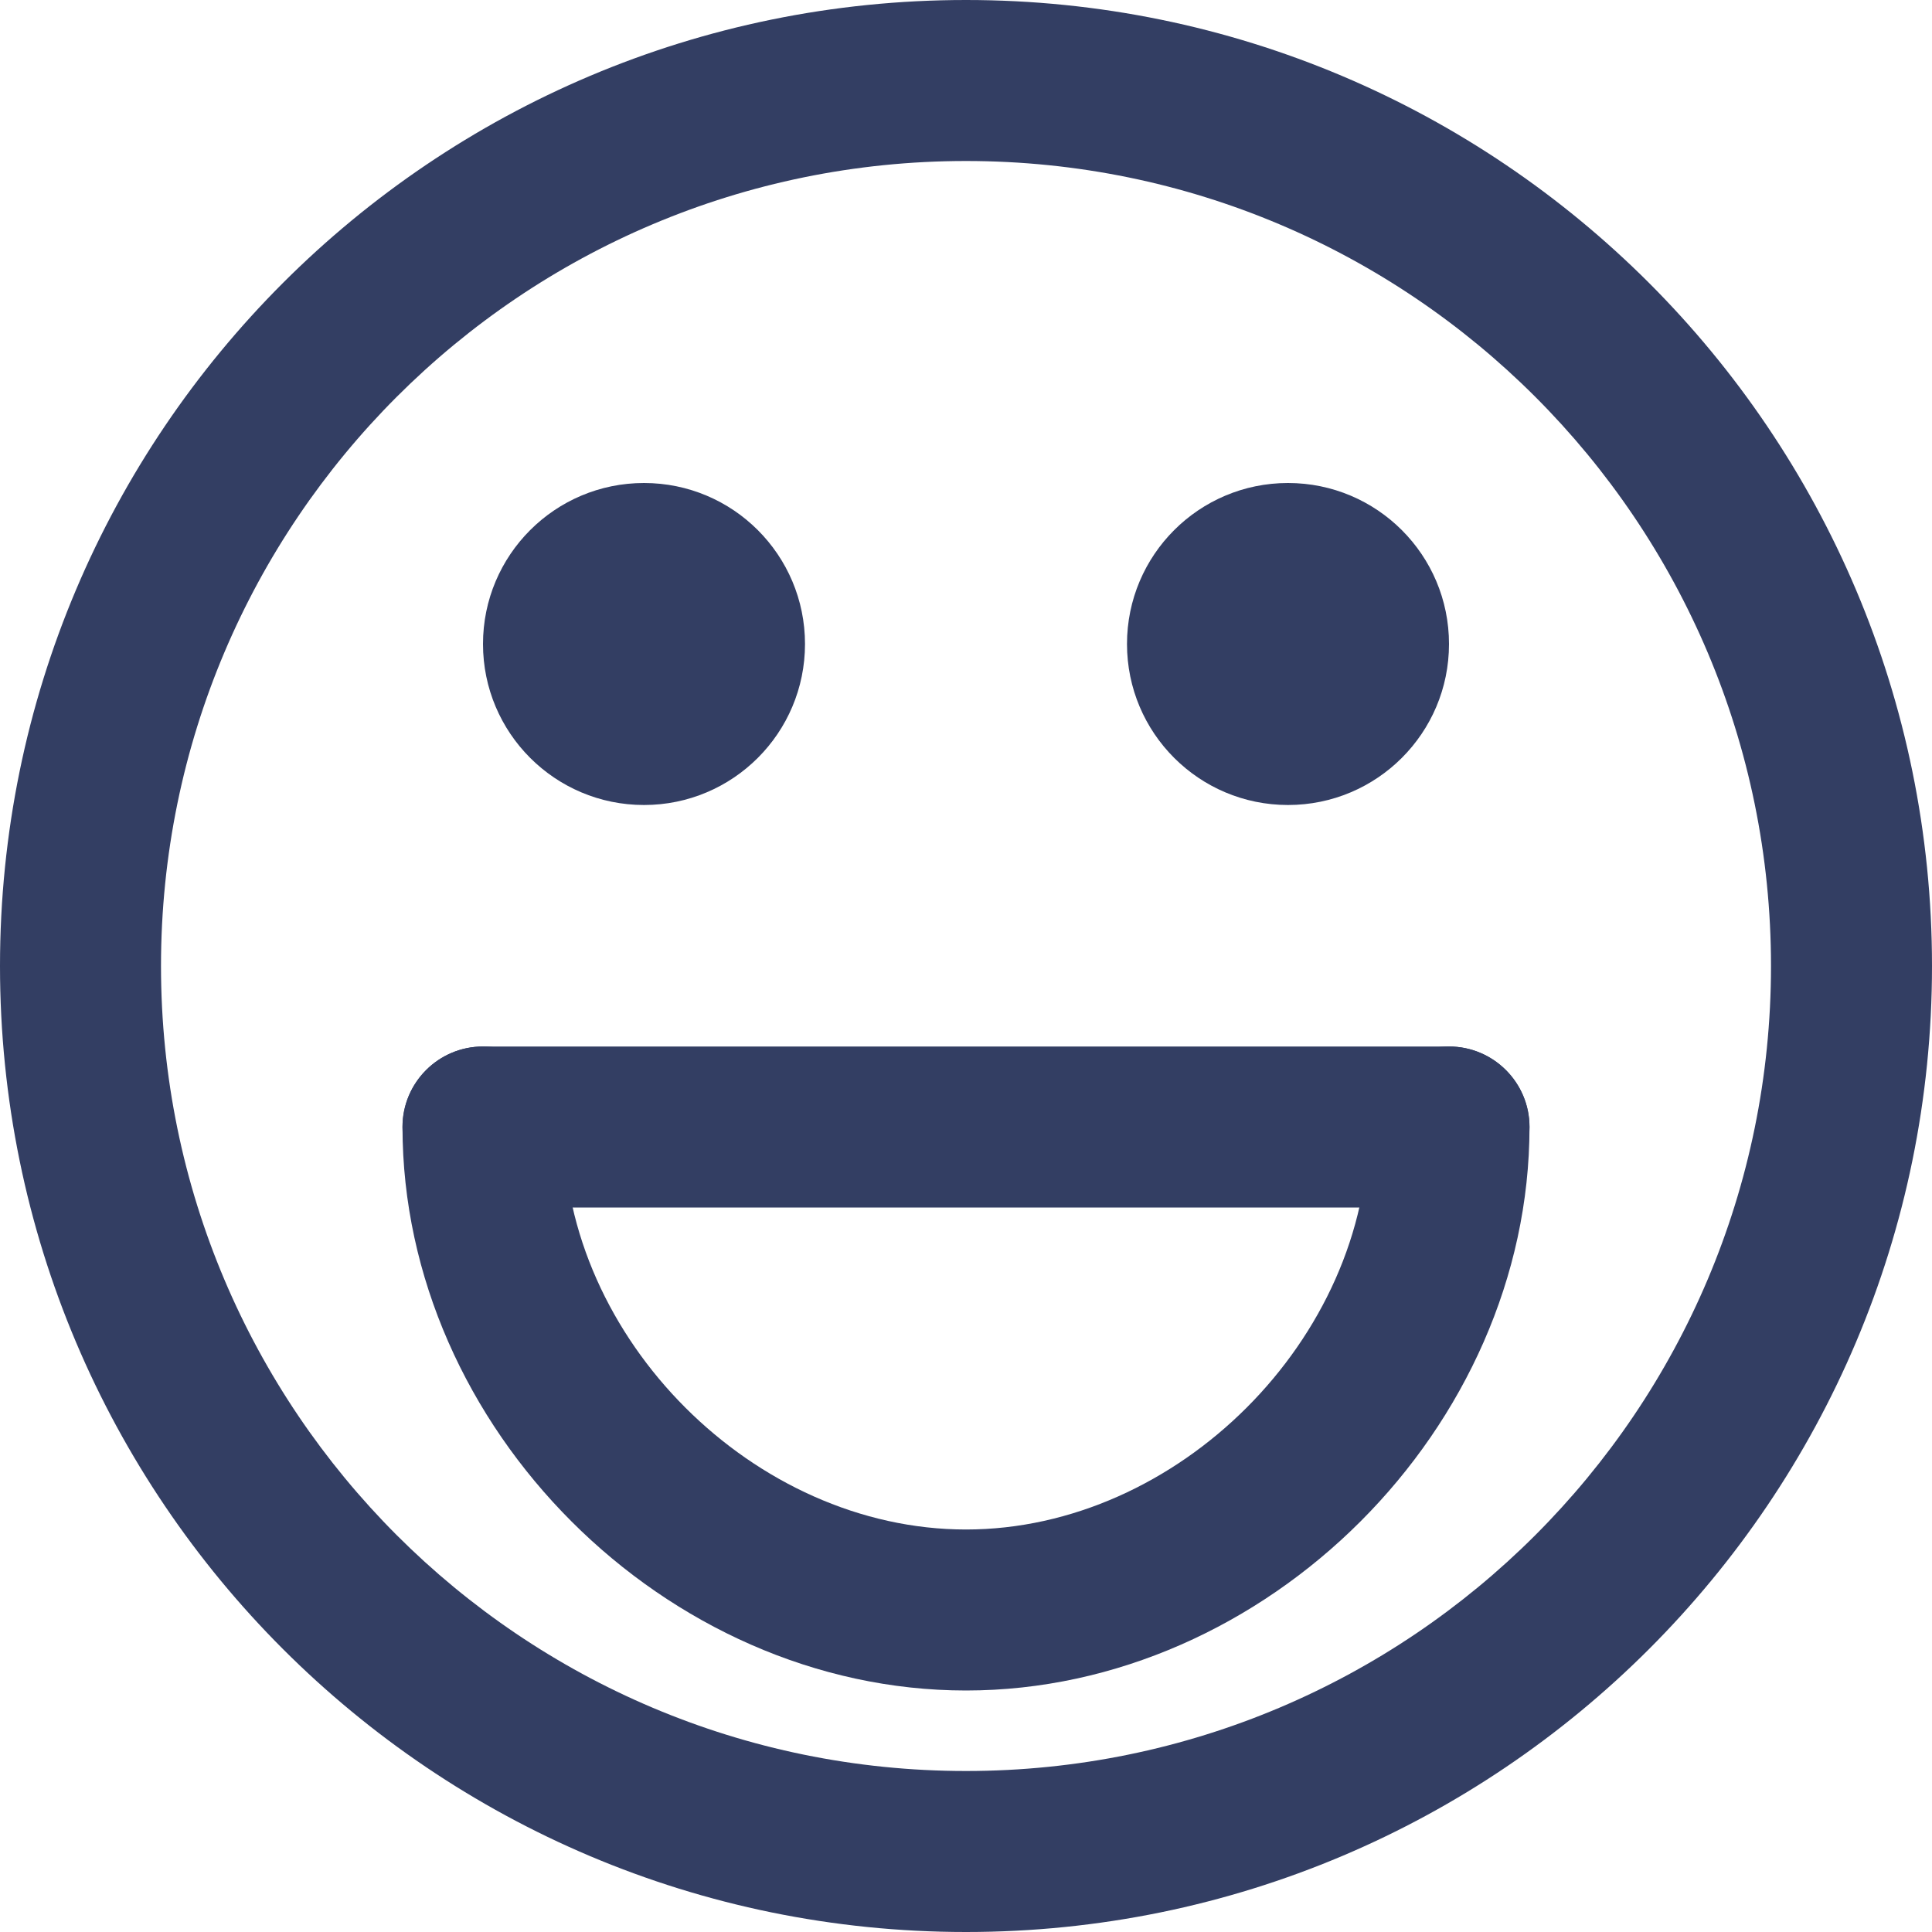 <svg width="24" height="24" viewBox="0 0 24 24" fill="none" xmlns="http://www.w3.org/2000/svg">
<path fill-rule="evenodd" clip-rule="evenodd" d="M22 12C22 17.523 17.523 22 12 22C6.478 22 2 17.523 2 12C2 6.477 6.478 2 12 2C17.523 2 22 6.477 22 12ZM24 12C24 5.373 18.627 0 12 0C5.373 0 0 5.373 0 12C0 18.627 5.373 24 12 24C18.627 24 24 18.627 24 12Z" fill="#333E63"/>
<path fill-rule="evenodd" clip-rule="evenodd" d="M18 8C18 9.105 17.105 10 16 10C14.895 10 14 9.105 14 8C14 6.895 14.895 6 16 6C17.105 6 18 6.895 18 8Z" fill="#333E63"/>
<path fill-rule="evenodd" clip-rule="evenodd" d="M10 8C10 9.105 9.105 10 8 10C6.895 10 6 9.105 6 8C6 6.895 6.895 6 8 6C9.105 6 10 6.895 10 8Z" fill="#333E63"/>
<path fill-rule="evenodd" clip-rule="evenodd" d="M17 14C17 16.63 14.63 19 12 19C9.37 19 7 16.63 7 14C7 13.448 6.552 13 6 13C5.448 13 5 13.448 5 14C5 17.734 8.266 21 12 21C15.734 21 19 17.734 19 14C19 13.448 18.552 13 18 13C17.448 13 17 13.448 17 14Z" fill="#333E63"/>
<path fill-rule="evenodd" clip-rule="evenodd" d="M18 13H6C5.448 13 5 13.448 5 14C5 14.552 5.448 15 6 15H18C18.552 15 19 14.552 19 14C19 13.448 18.552 13 18 13Z" fill="#333E63"/>
</svg>
